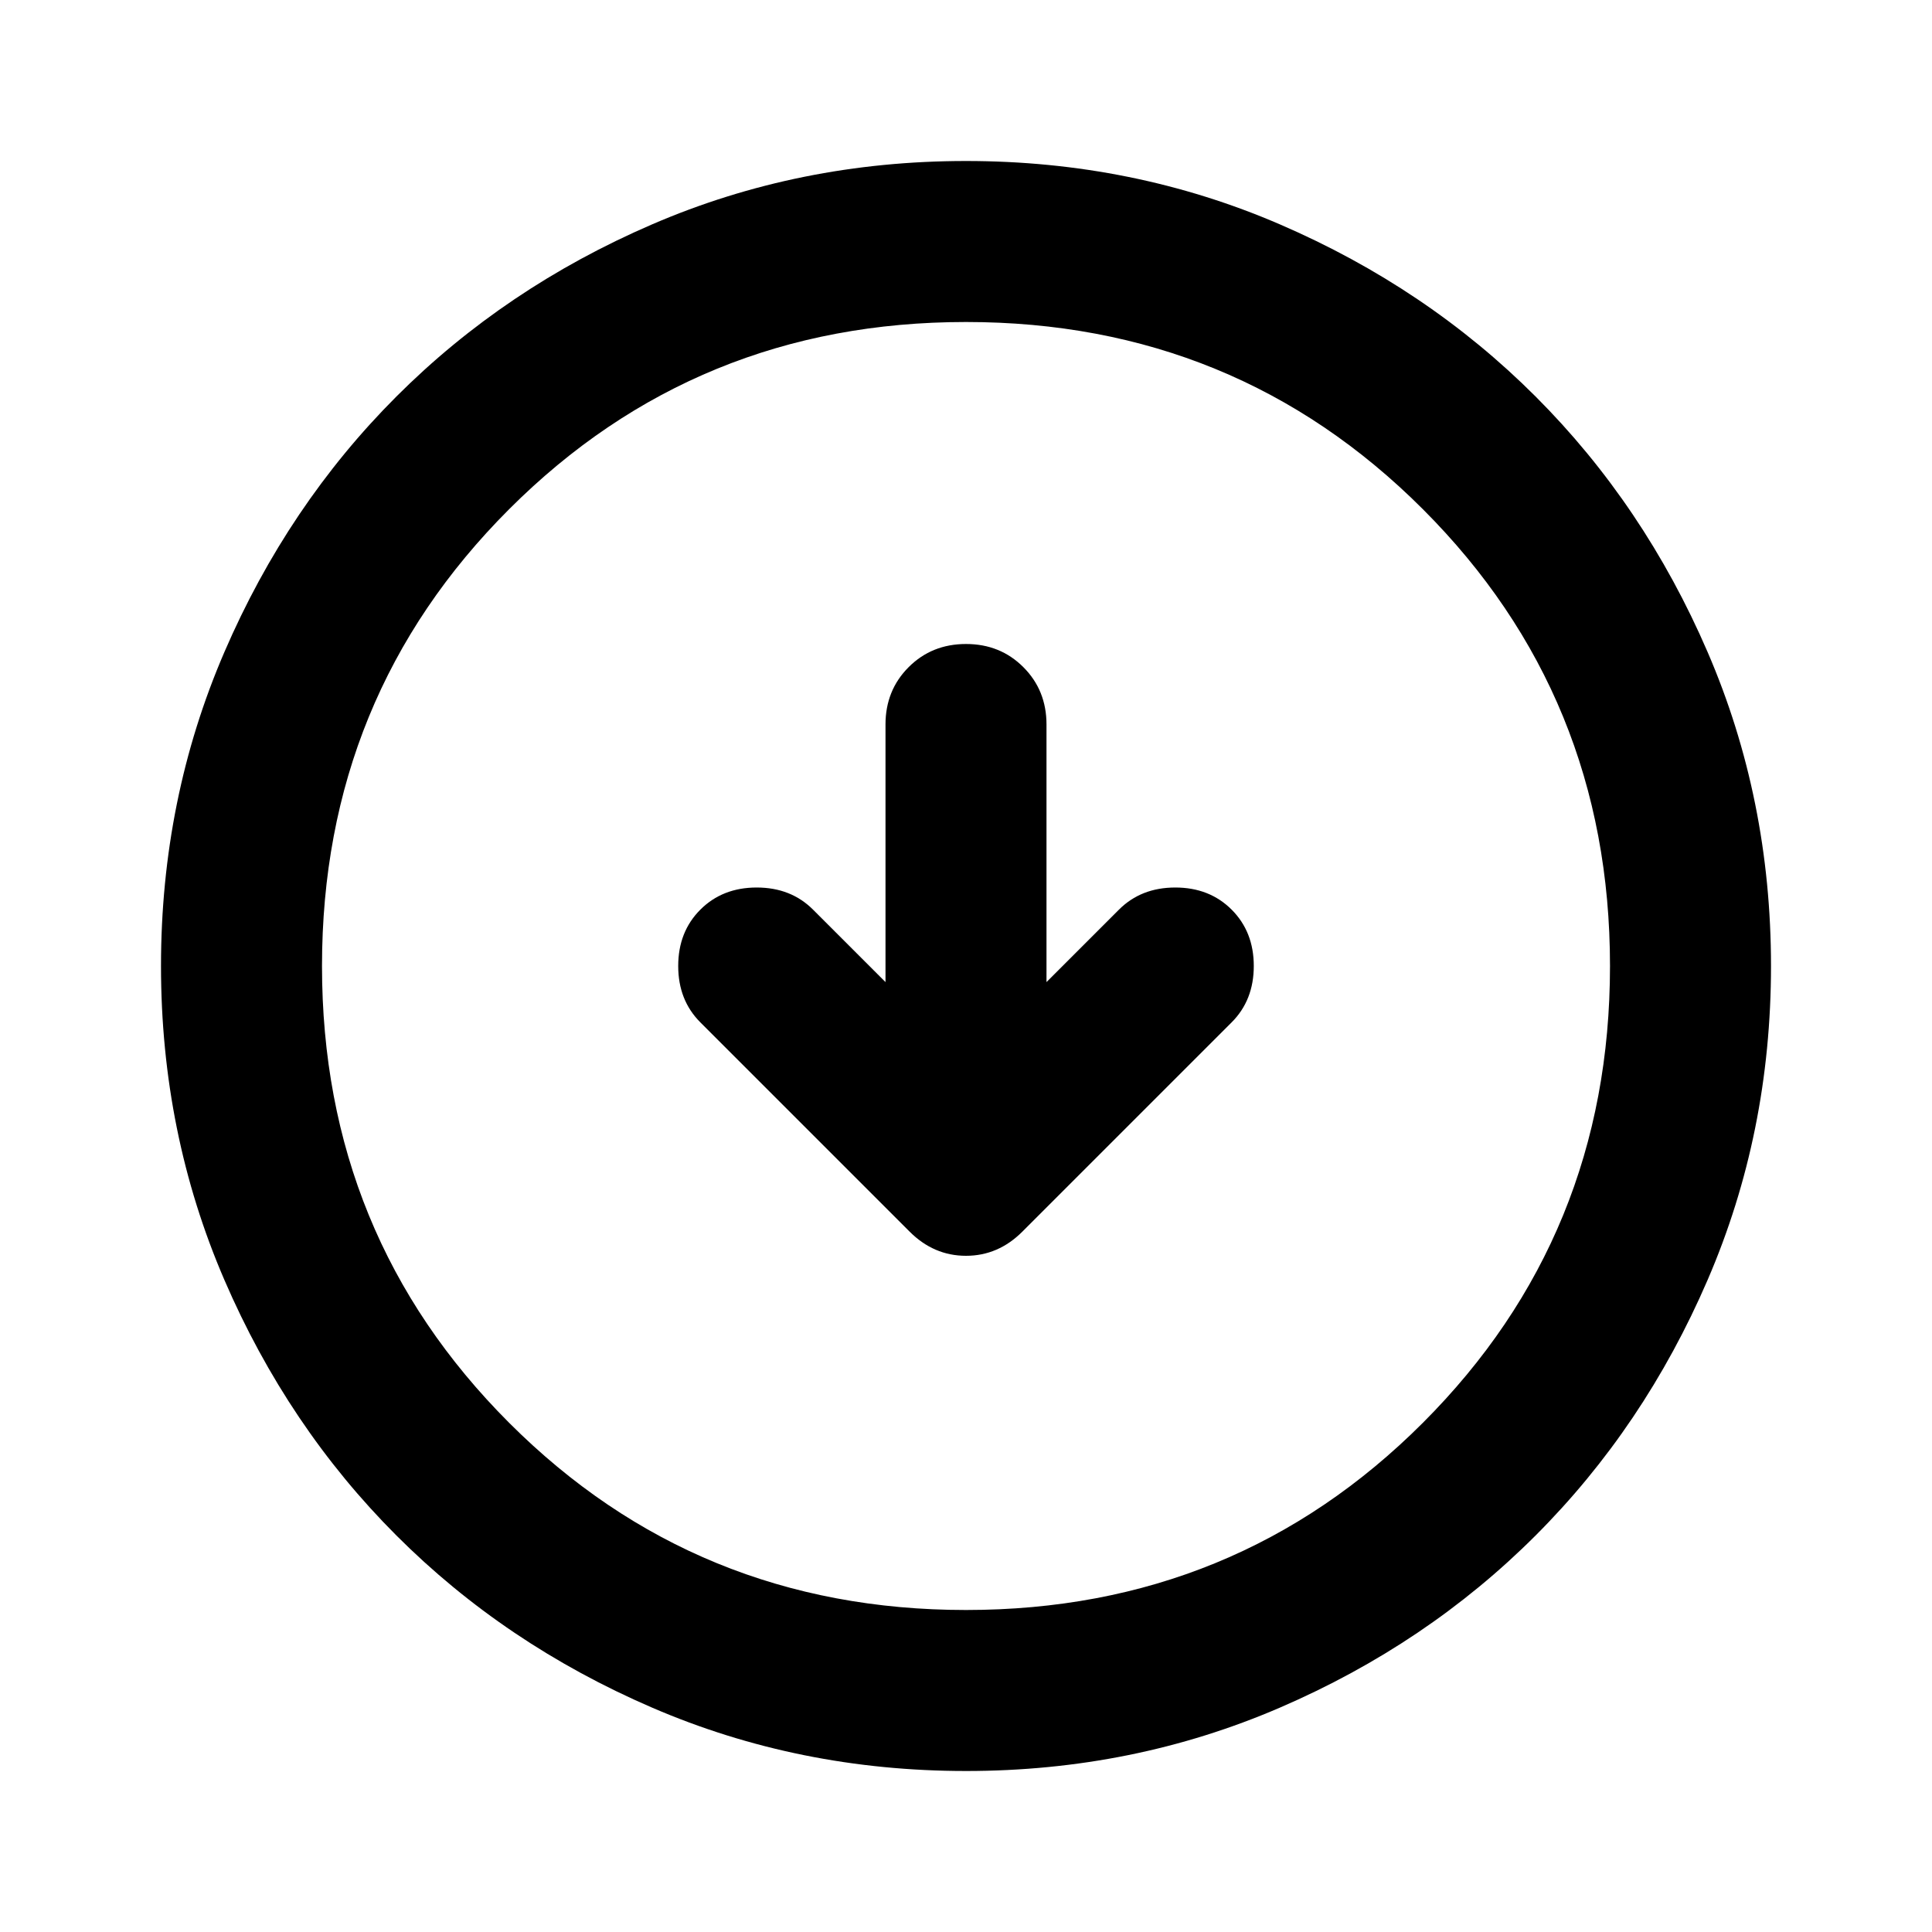 <svg xmlns="http://www.w3.org/2000/svg" height="24" viewBox="0 -960 960 960" width="24"><path d="m440-472-36-36q-11-11-28-11t-28 11q-11 11-11 28t11 28l104 104q12 12 28 12t28-12l104-104q11-11 11-28t-11-28q-11-11-28-11t-28 11l-36 36v-128q0-17-11.5-28.5T480-640q-17 0-28.5 11.5T440-600v128Zm40 392q-83 0-156-31.5T197-197q-54-54-85.5-127T80-480q0-83 31.5-156T197-763q54-54 127-85.5T480-880q83 0 156 31.5T763-763q54 54 85.5 127T880-480q0 83-31.5 156T763-197q-54 54-127 85.5T480-80Zm0-80q134 0 227-93t93-227q0-134-93-227t-227-93q-134 0-227 93t-93 227q0 134 93 227t227 93Zm0-320Z"/></svg>
